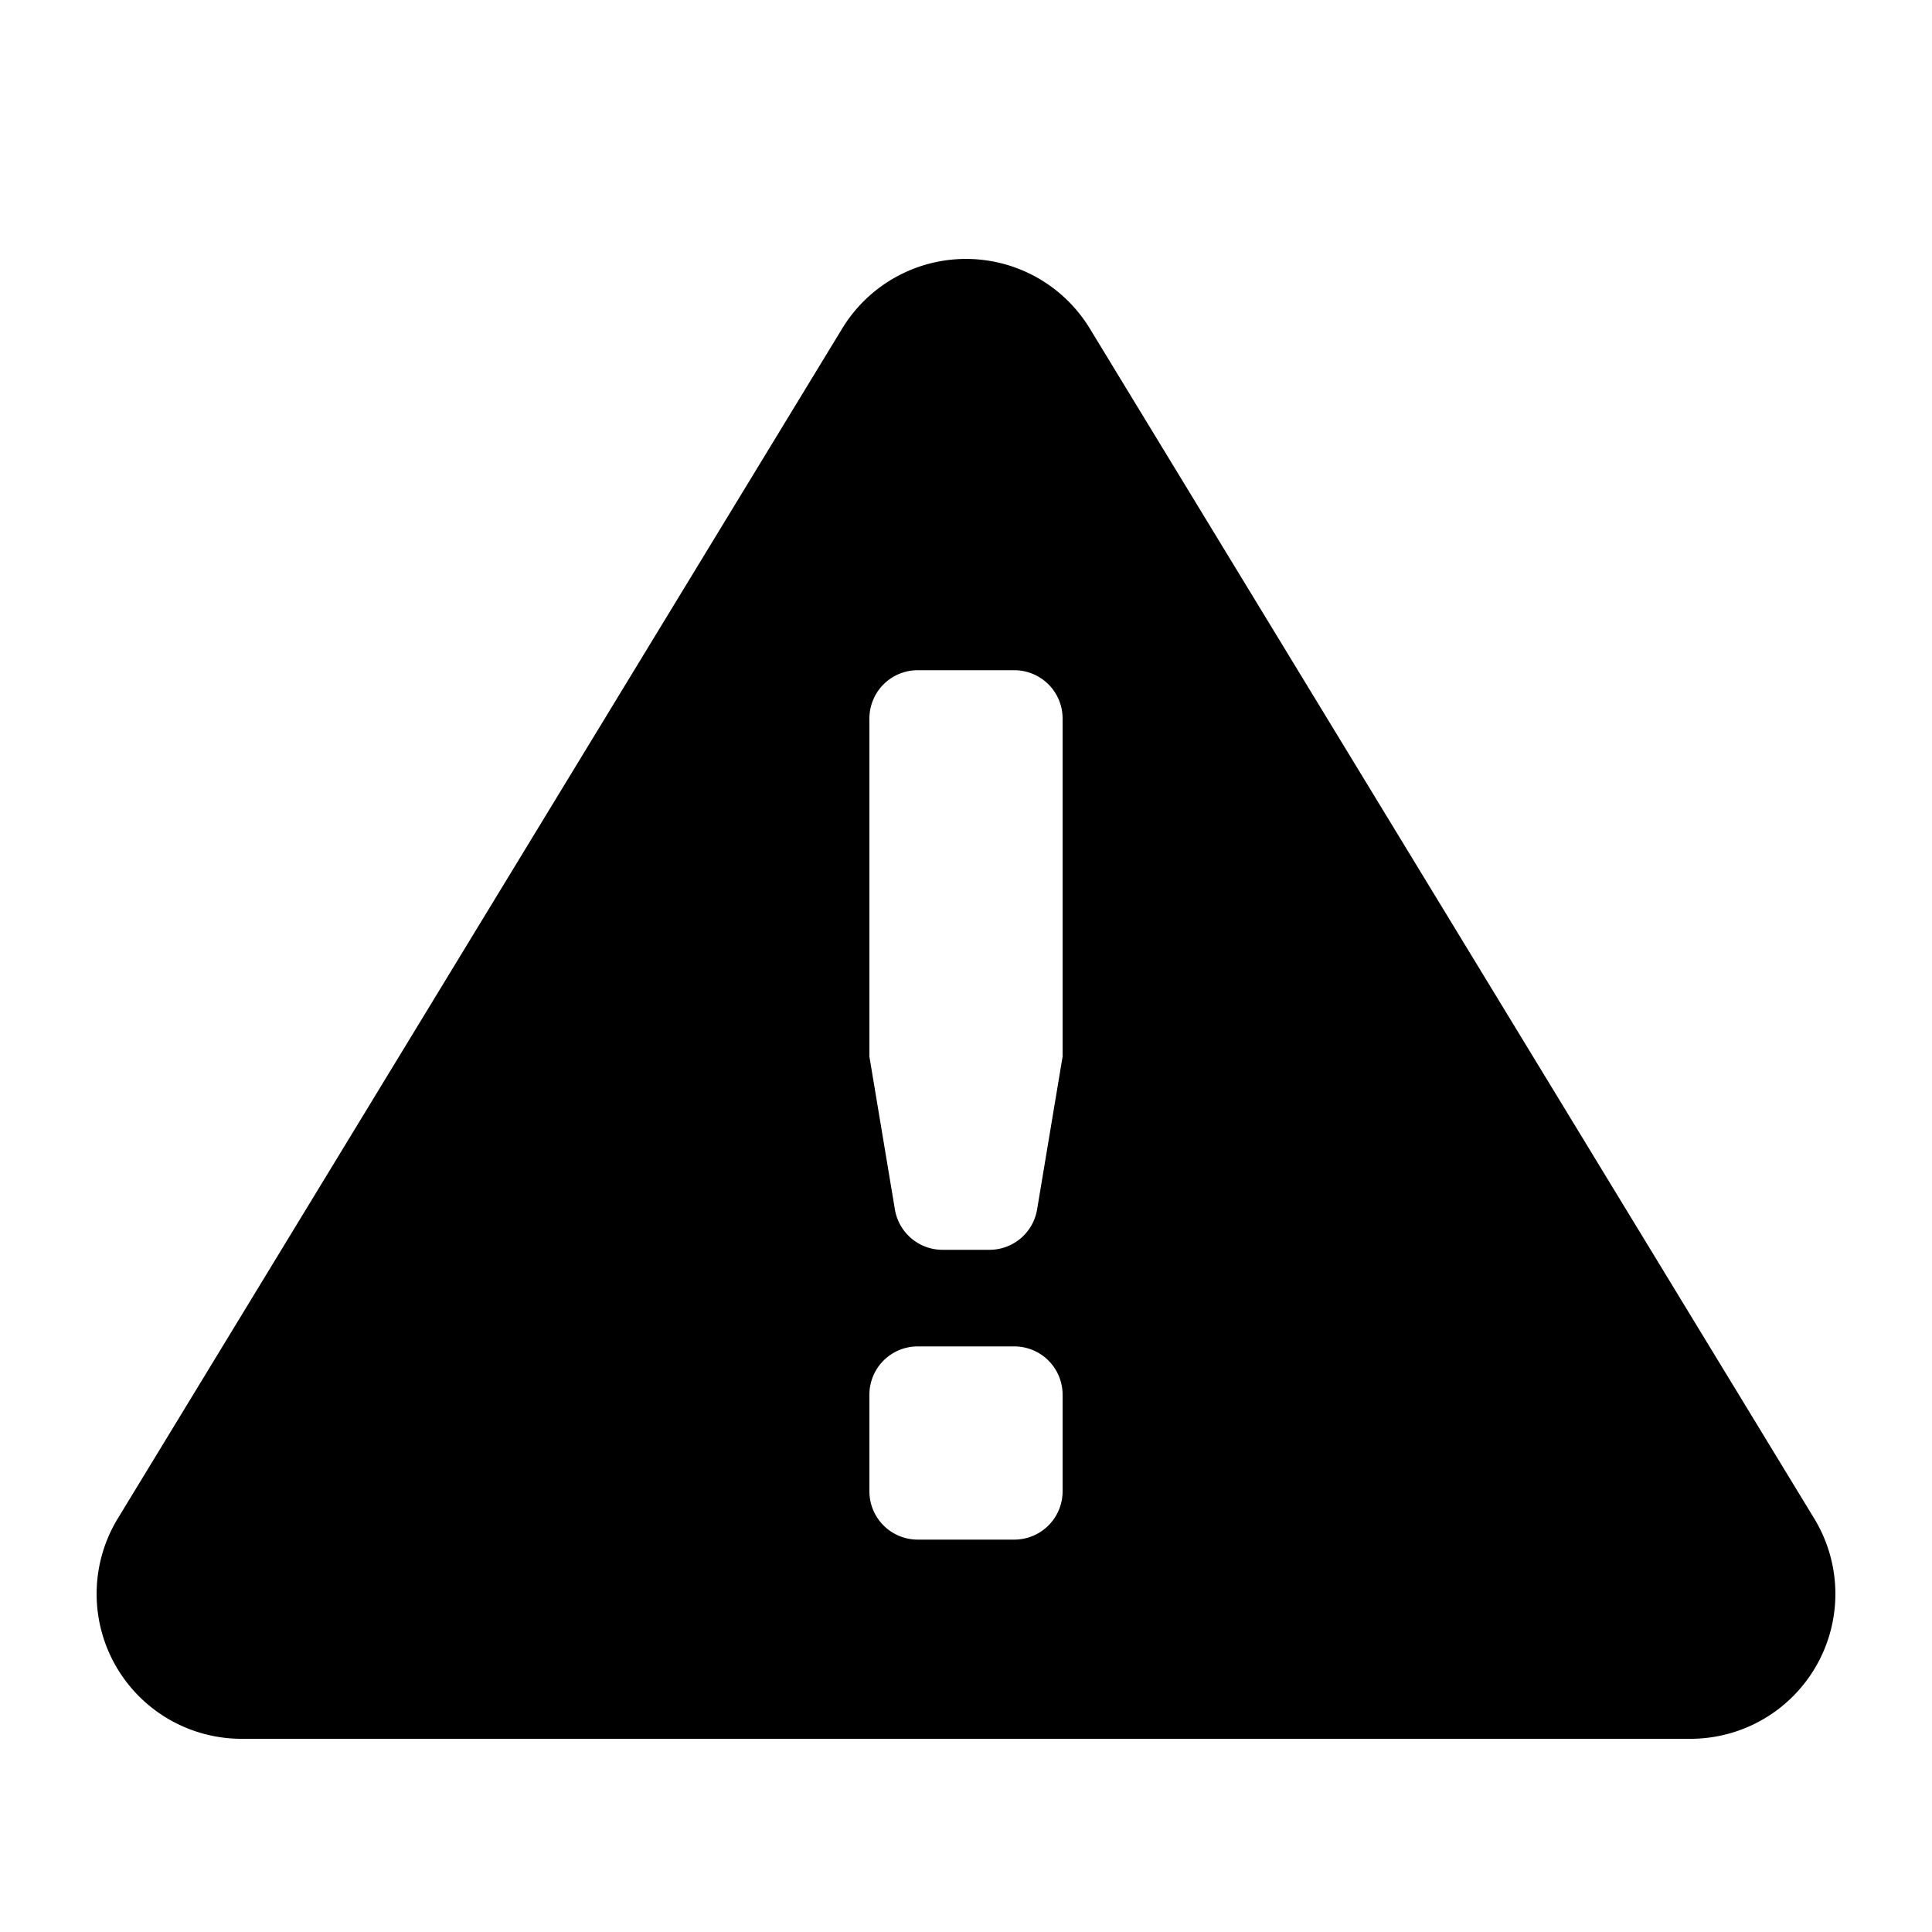 <svg id="glyphicons-halflings" xmlns="http://www.w3.org/2000/svg" viewBox="0 0 20 20">
  <path id="triangle-alert" d="M18.781,15.72l-7.5-12.32a1.5,1.5,0,0,0-2.562,0l-7.5,12.32A1.5,1.5,0,0,0,2.5,18h15a1.5,1.5,0,0,0,1.281-2.28ZM11,15.438a.5.5,0,0,1-.5.5h-1a.5.5,0,0,1-.5-.5v-1a.5.5,0,0,1,.5-.5h1a.5.5,0,0,1,.5.5Zm0-4.5-.264,1.582a.5.5,0,0,1-.493.418H9.757a.5.5,0,0,1-.493-.418L9,10.938v-3.5a.5.5,0,0,1,.5-.5h1a.5.5,0,0,1,.5.5Z" fill="currentColor"/>
</svg>
